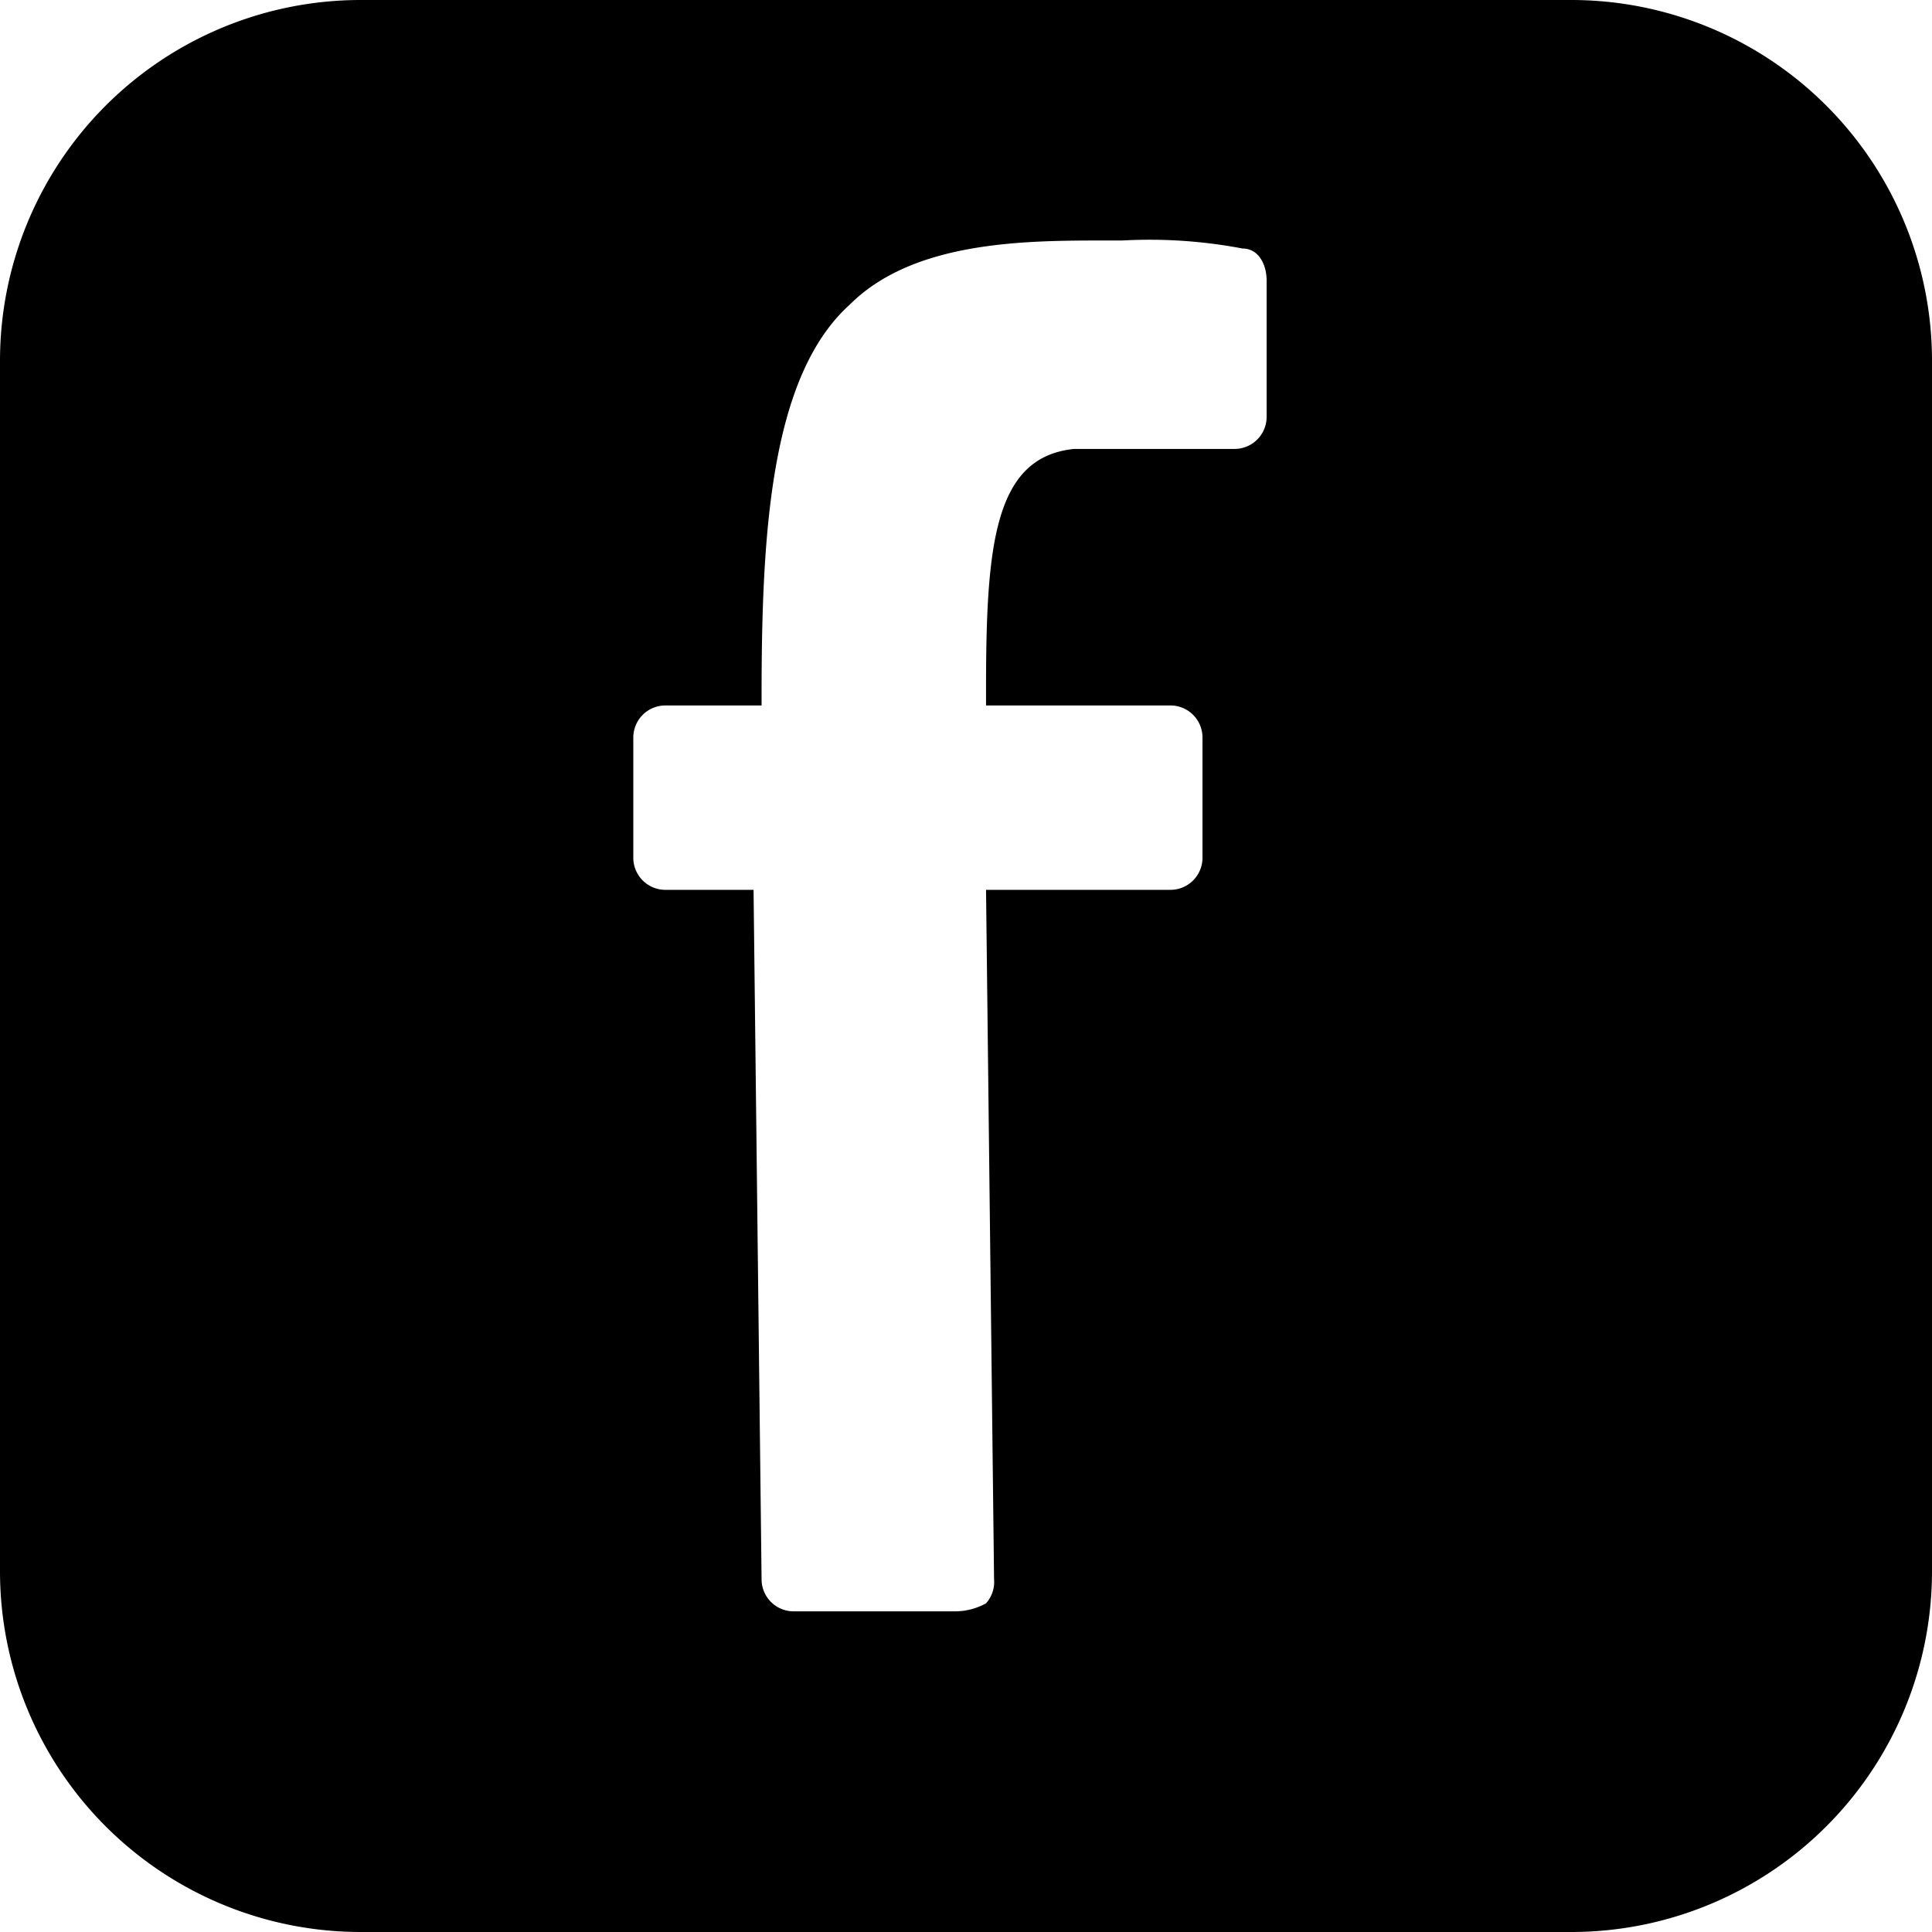 <svg xmlns="http://www.w3.org/2000/svg" viewBox="0 0 24.1 24.1"><path d="M19.6 0H4.5A4.5 4.5 0 0 0 0 4.5v15.1a4.5 4.5 0 0 0 4.5 4.5h15.1a4.5 4.5 0 0 0 4.5-4.5V4.5A4.5 4.5 0 0 0 19.6 0zm-3.8 5.2a.4.4 0 0 1-.4.4h-2c-1 .1-1.1 1.2-1.1 3v.2h2.3a.4.4 0 0 1 .4.4v1.5a.4.4 0 0 1-.4.4h-2.3l.1 8.6a.4.4 0 0 1-.1.3.8.8 0 0 1-.4.1h-2a.4.4 0 0 1-.4-.4l-.1-8.6H8.3a.4.4 0 0 1-.4-.4V9.2a.4.4 0 0 1 .4-.4h1.2v-.1c0-2 .1-4 1.1-4.9.8-.8 2.2-.8 3.2-.8h.2a6.2 6.2 0 0 1 1.5.1c.2 0 .3.2.3.4z"/></svg>
